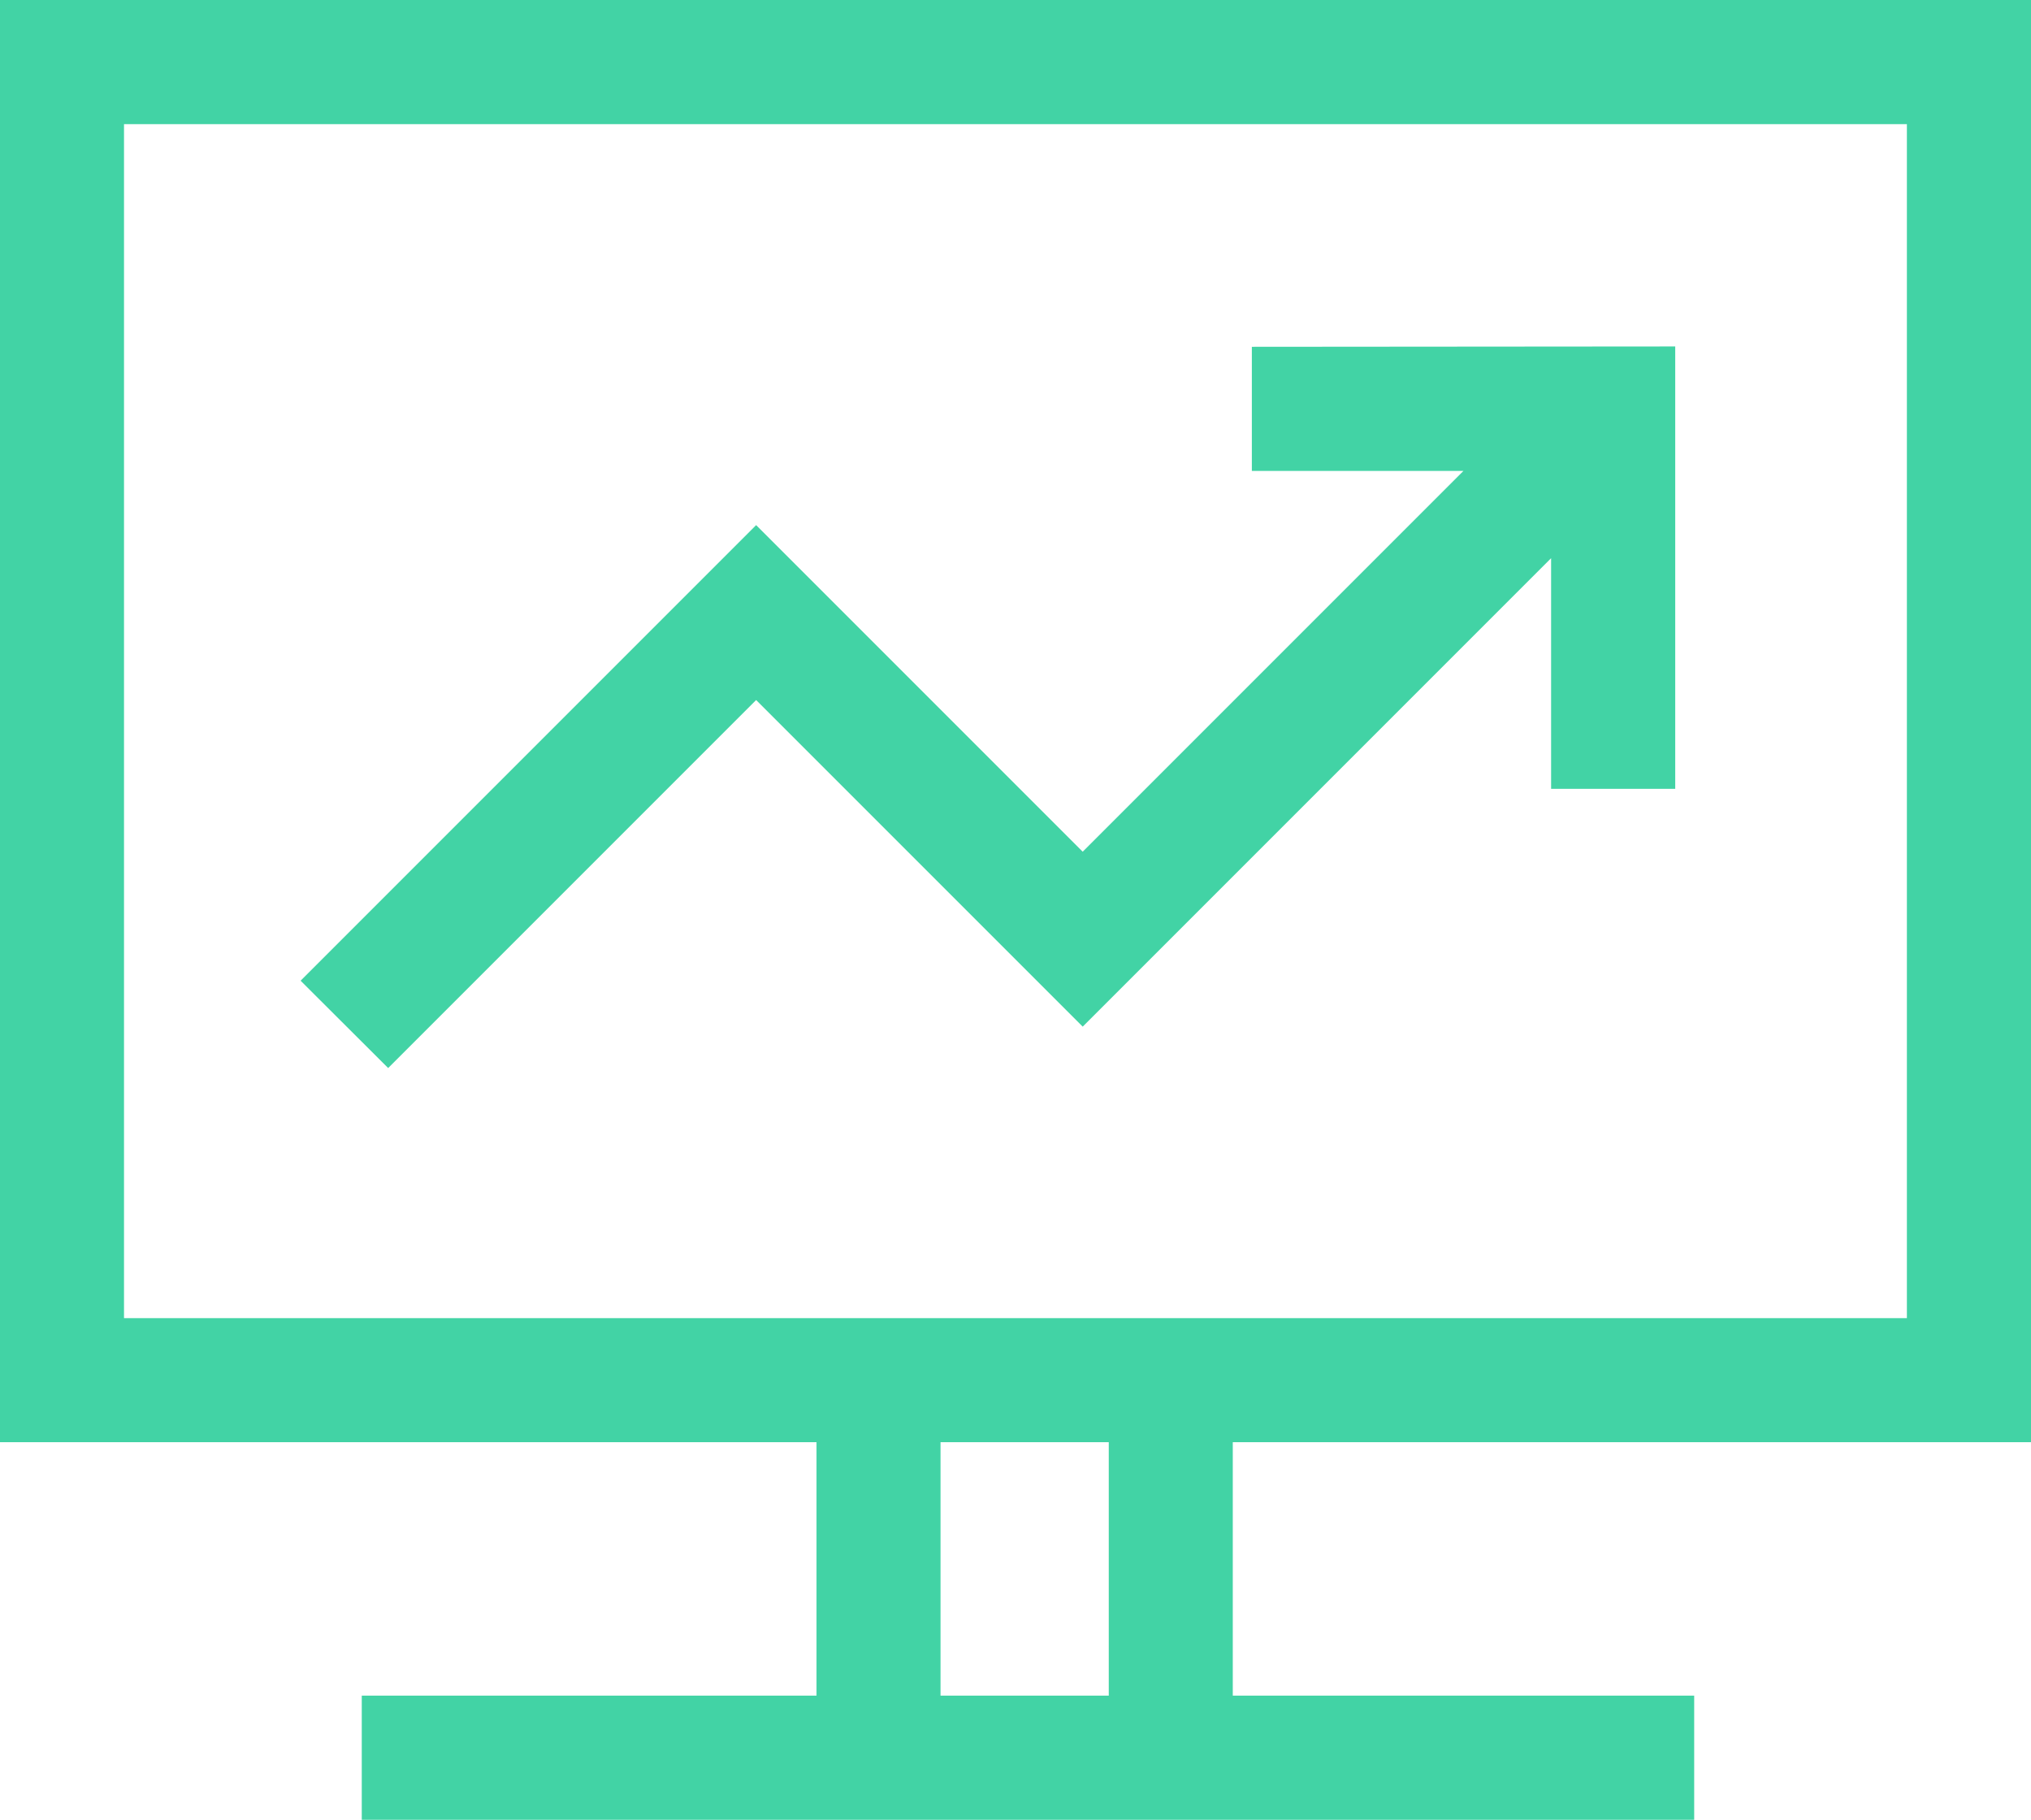 <?xml version="1.0" standalone="no"?><!DOCTYPE svg PUBLIC "-//W3C//DTD SVG 1.1//EN" "http://www.w3.org/Graphics/SVG/1.1/DTD/svg11.dtd"><svg t="1595085278835" class="icon" viewBox="0 0 1143 1024" version="1.1" xmlns="http://www.w3.org/2000/svg" p-id="12257" xmlns:xlink="http://www.w3.org/1999/xlink" width="223.242" height="200"><defs><style type="text/css"></style></defs><path d="M1143.07 811.516V0H0v811.516h459.514v142.63h-255.921v69.854h749.854v-69.854h-259.667v-142.63z m-519.081 142.63H529.305v-142.63h94.684zM69.791 741.725V69.854h1003.361v671.871z" fill="#42d3a5" p-id="12258"></path><path d="M942.779 194.957v248.935h-69.854V314.09L609.32 577.695 425.539 393.915 218.453 601.001l-49.279-49.152 256.365-256.365 183.78 183.78 214.262-214.262h-119.07v-69.854z" fill="#42d3a5" p-id="12259"></path></svg>